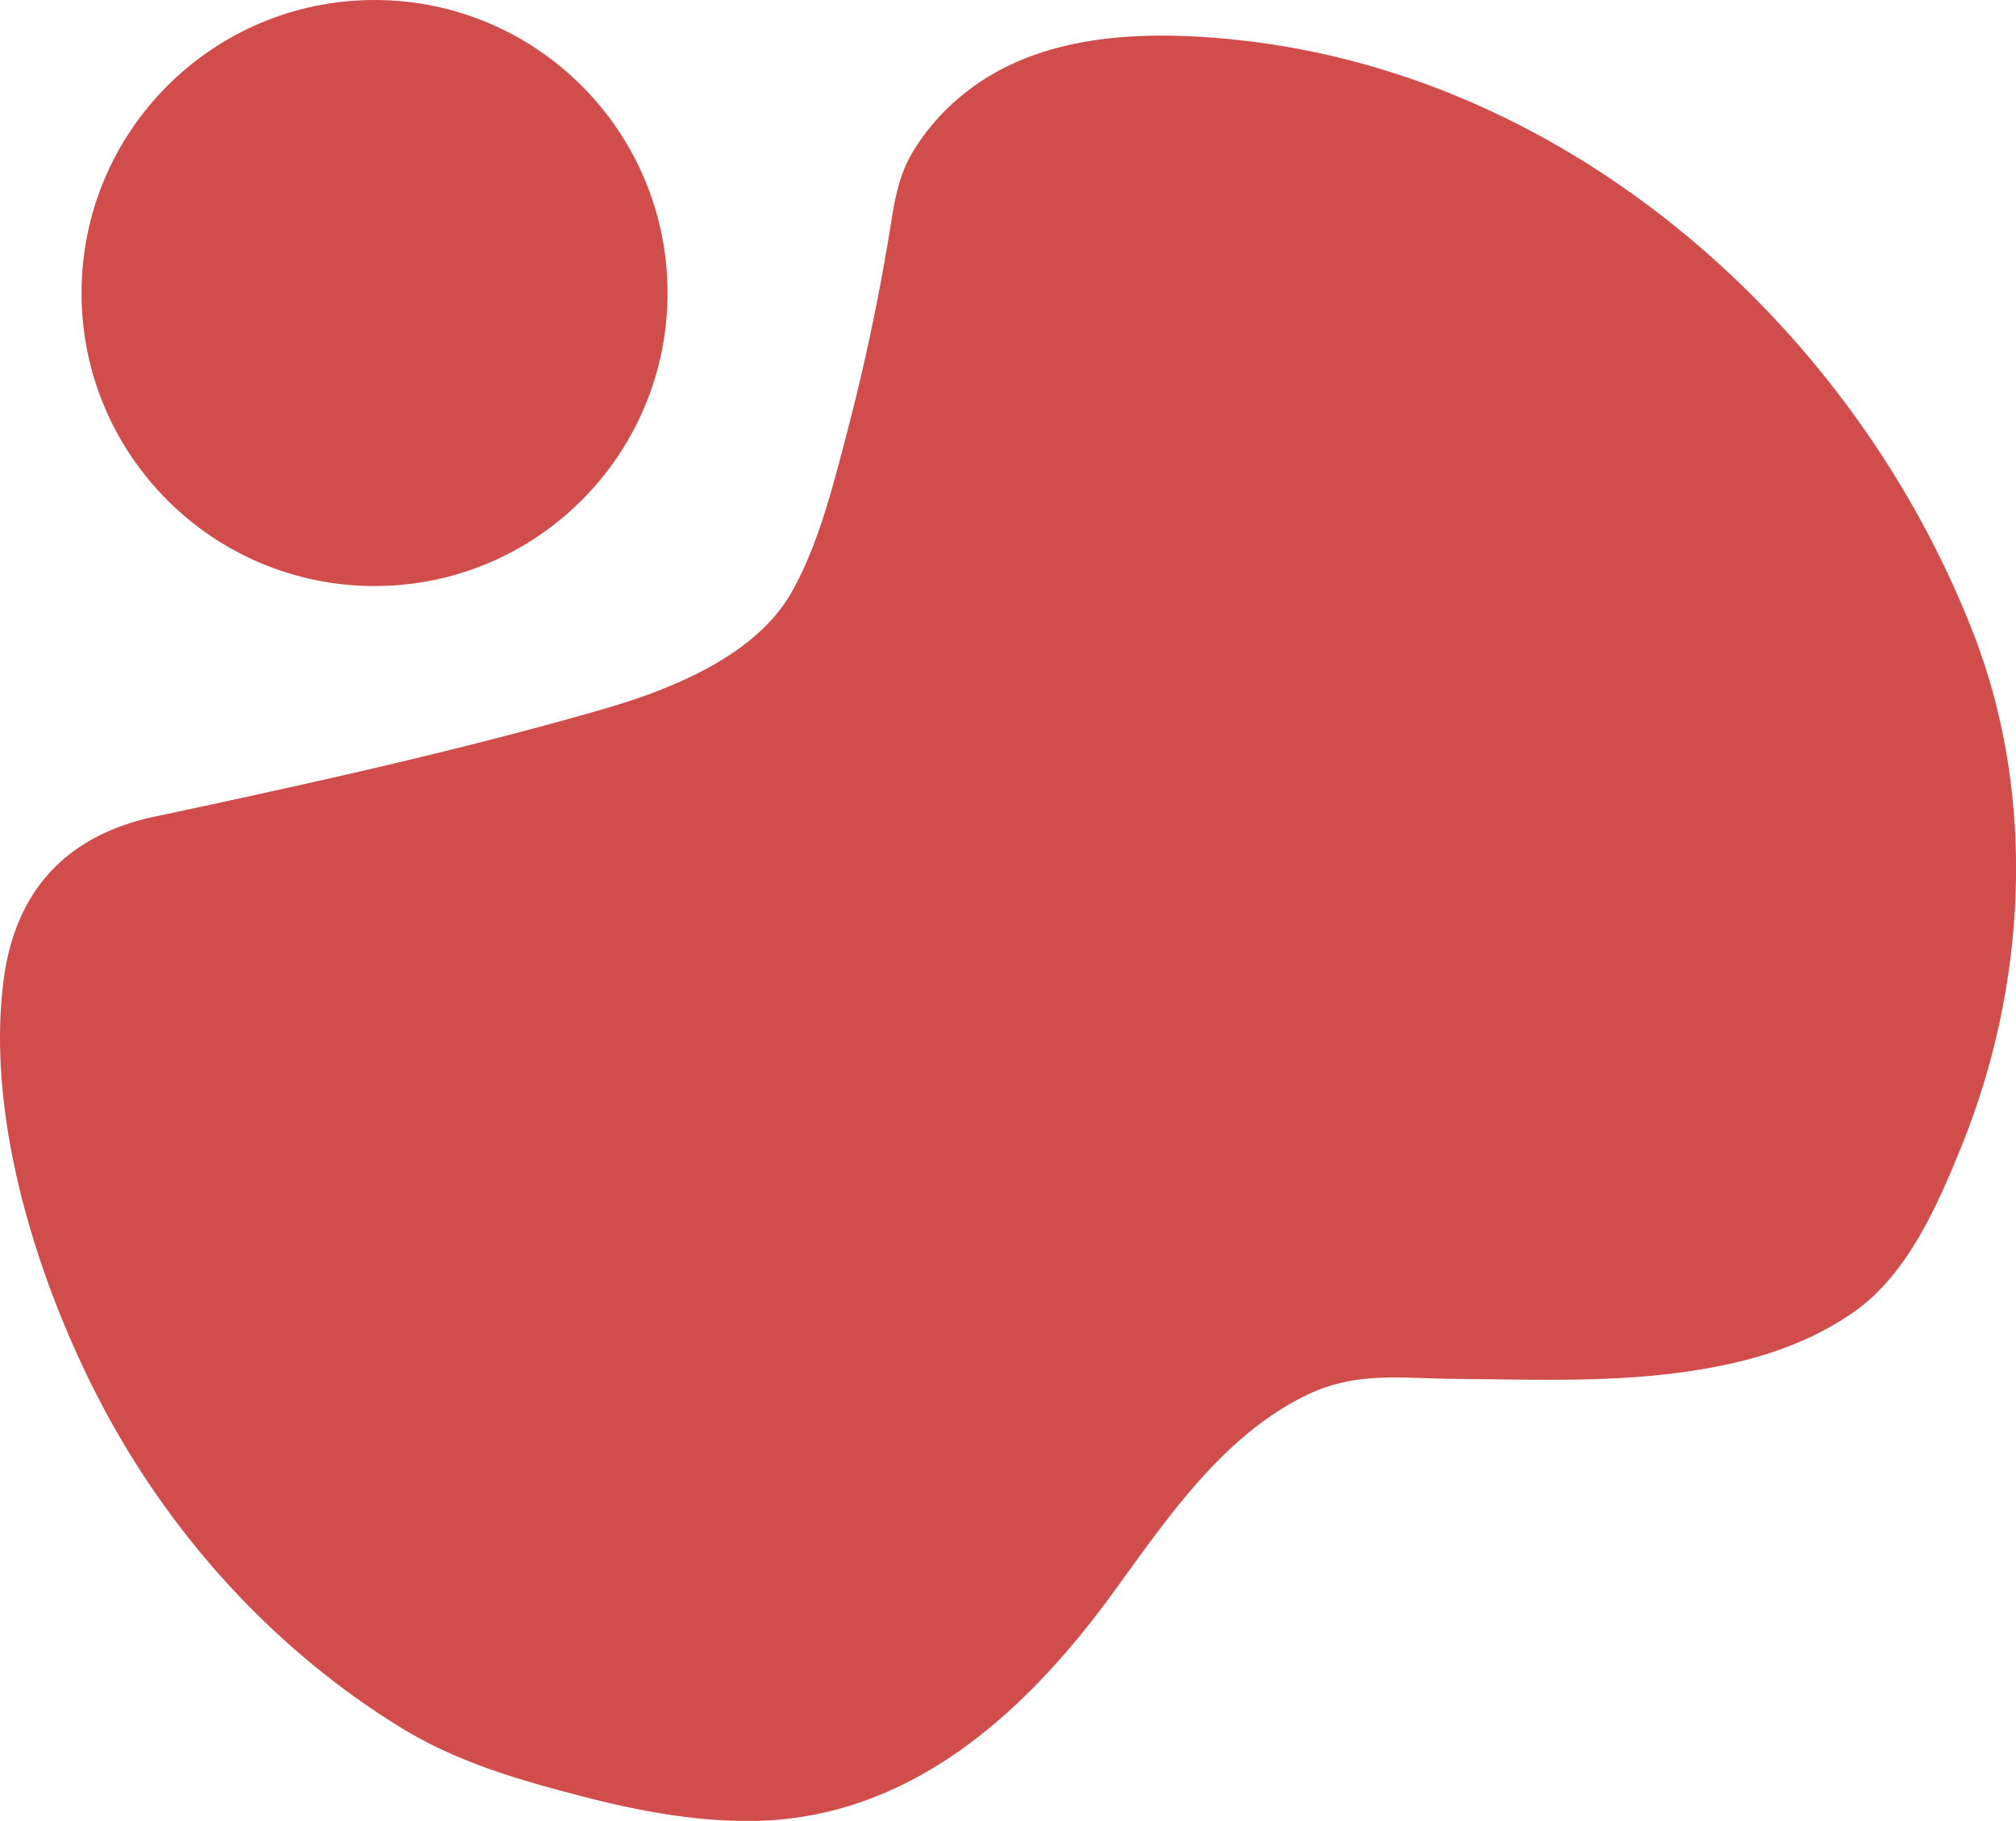 <svg xmlns="http://www.w3.org/2000/svg" viewBox="0 0 593.38 535.9"><defs><style>.cls-1{fill:none;stroke:red;stroke-miterlimit:10;}.cls-2{fill:#d14d4b;}</style></defs><title>shape1</title><g id="Calque_1" data-name="Calque 1"><path class="cls-1" d="M635.49,550.39" transform="translate(-665.8 -296.9)"/></g><g id="Calque_3" data-name="Calque 3"><circle class="cls-2" cx="110.24" cy="86.24" r="86.24"/><path class="cls-2" d="M695.49,542.57c-15.68,7.7-25.67,21.48-28.51,42-5.63,40.72,9.79,89.5,28.52,125.24,20.34,38.81,50.8,72.47,88.19,95.48,16.86,10.38,35.1,15.55,54.2,20.48,16.84,4.34,34.14,7.51,51.52,7,44.88-1.4,78.26-32,103.35-66.22,16-21.91,32.88-47.43,58.27-59.36,14.29-6.72,27.65-4.59,42.85-4.47,21.21.17,42.5,1,63.62-1.51,19.13-2.31,38-7,54-18.21,15.75-11.06,24.5-31.19,31.6-48.66,19.17-47.18,22.19-102.57,3.75-150.45-34.6-89.8-117.61-164.11-215.41-175.07-27.23-3.05-58.55-2.62-81.15,15.08a64.75,64.75,0,0,0-16,18c-4.35,7.43-5.29,14.93-6.65,23.23q-4.85,29.69-12.47,58.84c-4.07,15.5-8.37,33-16.28,47.07-10.72,19.05-36,28.93-55.92,34.67-43.36,12.47-87.43,22.11-131.56,31.52A68.33,68.33,0,0,0,695.49,542.57Z" transform="translate(-665.8 -296.9)"/></g></svg>